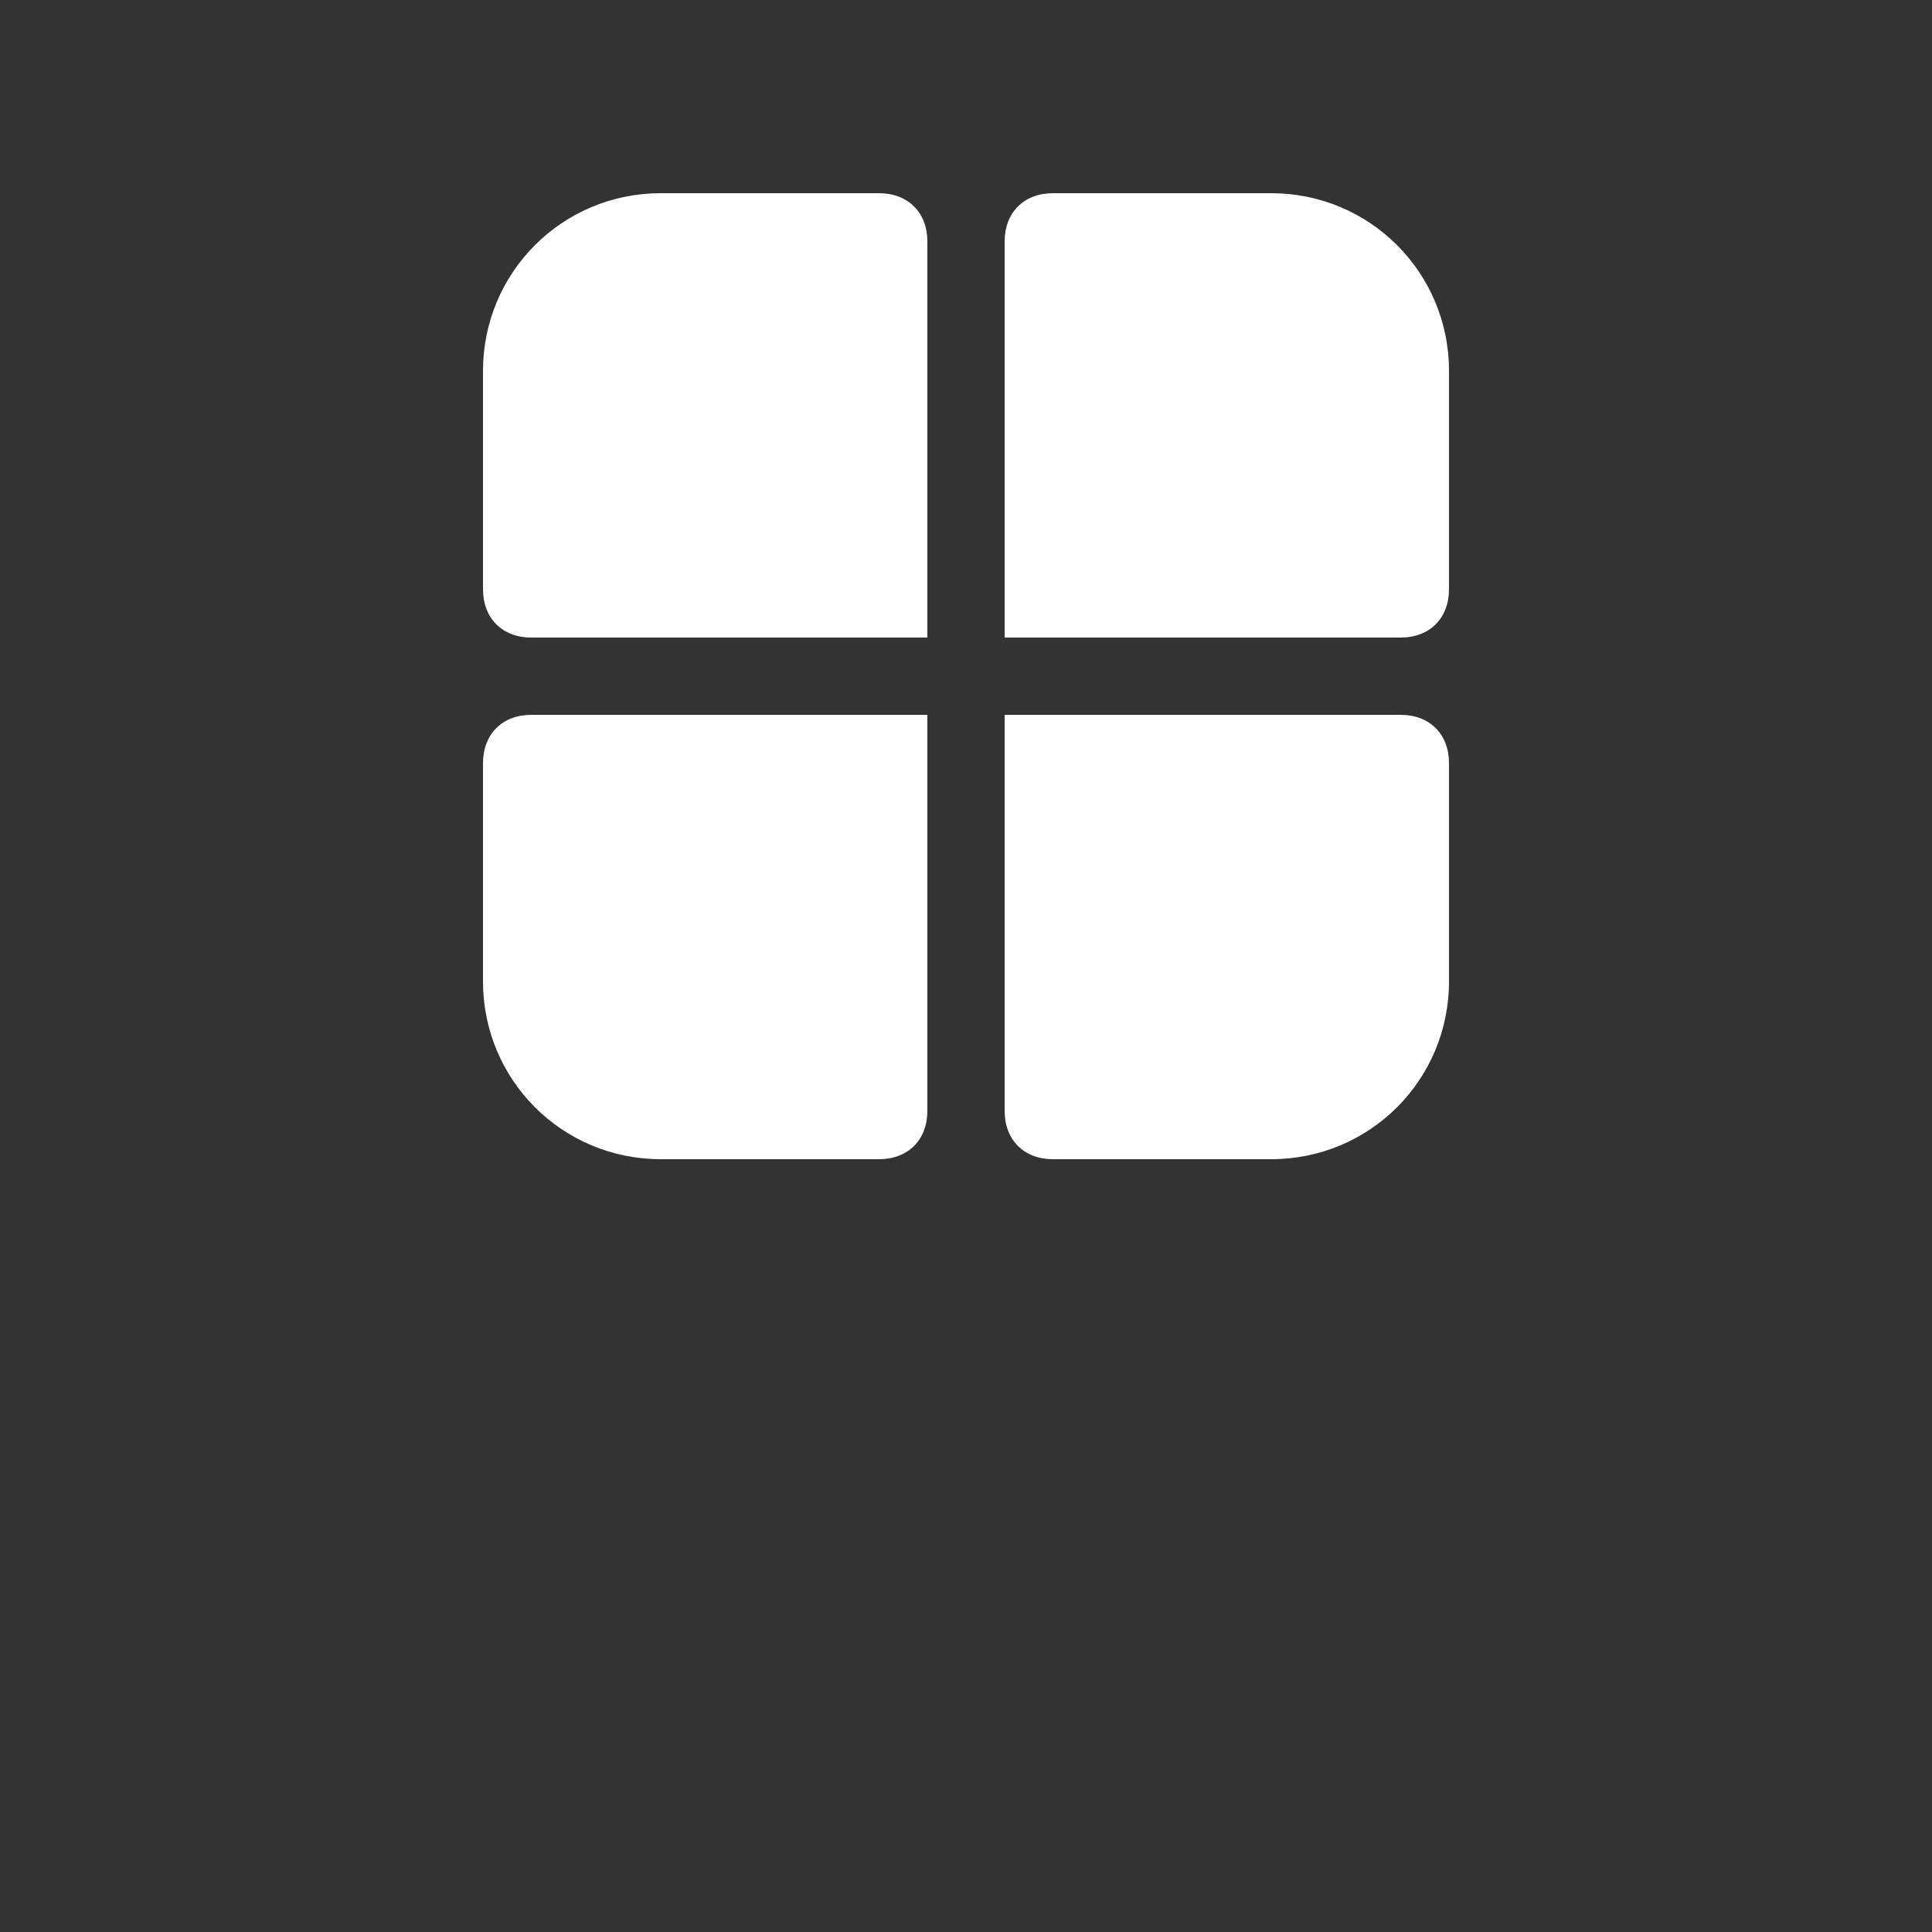 <?xml version="1.0" encoding="UTF-8" standalone="no"?>
<svg
   width="200"
   height="200"
   version="1.1"
   viewBox="0 0 200 200"
   id="svg14"
   sodipodi:docname="kde.svg"
   inkscape:version="1.1 (c4e8f9ed74, 2021-05-24)"
   xmlns:inkscape="http://www.inkscape.org/namespaces/inkscape"
   xmlns:sodipodi="http://sodipodi.sourceforge.net/DTD/sodipodi-0.dtd"
   xmlns="http://www.w3.org/2000/svg"
   xmlns:svg="http://www.w3.org/2000/svg"
   xmlns:rdf="http://www.w3.org/1999/02/22-rdf-syntax-ns#"
   xmlns:cc="http://creativecommons.org/ns#"
   xmlns:dc="http://purl.org/dc/elements/1.1/">
  <rect x="0" y="0" width="200" height="200" fill="#333333" stroke="none"/>
  <defs
     id="defs18" />
  <sodipodi:namedview
     pagecolor="#c6c6c6"
     bordercolor="#666666"
     borderopacity="1"
     objecttolerance="10"
     gridtolerance="10"
     guidetolerance="10"
     inkscape:pageopacity="0"
     inkscape:pageshadow="2"
     inkscape:window-width="1920"
     inkscape:window-height="1012"
     id="namedview16"
     showgrid="false"
     inkscape:zoom="2"
     inkscape:cx="12.25"
     inkscape:cy="62.5"
     inkscape:window-x="0"
     inkscape:window-y="0"
     inkscape:window-maximized="1"
     inkscape:current-layer="svg14"
     inkscape:document-rotation="0"
     inkscape:pagecheckerboard="0">
    <inkscape:grid
       type="xygrid"
       id="grid46" />
  </sodipodi:namedview>
  <path
     d="m 68.4,20 c -10.194,0 -18.4,8.206 -18.4,18.4 L 50,61 c 0,3 2,5 5,5 l 41,10e-7 c 0,0 2e-6,-38 0,-41 C 96,22 94,20 91,20 c -3,0 -22.6,1e-6 -22.6,1e-6 z"
     fill="#ffffff"
     id="path2"
     style="stroke-width:1.054"
     sodipodi:nodetypes="sszzczzs" />
  <path
     d="m 131.6,20 c 10.194,0 18.4,8.206 18.4,18.4 V 61 c 0,3 -2,5 -5,5 l -41,10e-7 c 0,0 0,-38 0,-41 0,-3 2,-5 5,-5 3,0 22.6,1e-6 22.6,1e-6 z"
     fill="#ffffff"
     id="path1526"
     style="stroke-width:1.054"
     sodipodi:nodetypes="sszzczzs" />
  <path
     d="M 68.4,120 C 58.206,120 50,111.794 50,101.6 L 50,79 c 0,-3 2,-5 5,-5 h 41 c 0,0 2e-6,38 0,41 C 96,118 94,120 91,120 c -3,0 -22.6,0 -22.6,0 z"
     fill="#ffffff"
     id="path1528"
     style="stroke-width:1.054"
     sodipodi:nodetypes="sszzczzs" />
  <path
     d="m 131.6,120 c 10.194,0 18.4,-8.206 18.4,-18.4 V 79 c 0,-3 -2,-5 -5,-5 h -41 c 0,0 0,38 0,41 0,3 2,5 5,5 3,0 22.6,0 22.6,0 z"
     fill="#ffffff"
     id="path1530"
     style="stroke-width:1.054"
     sodipodi:nodetypes="sszzczzs" />
</svg>
